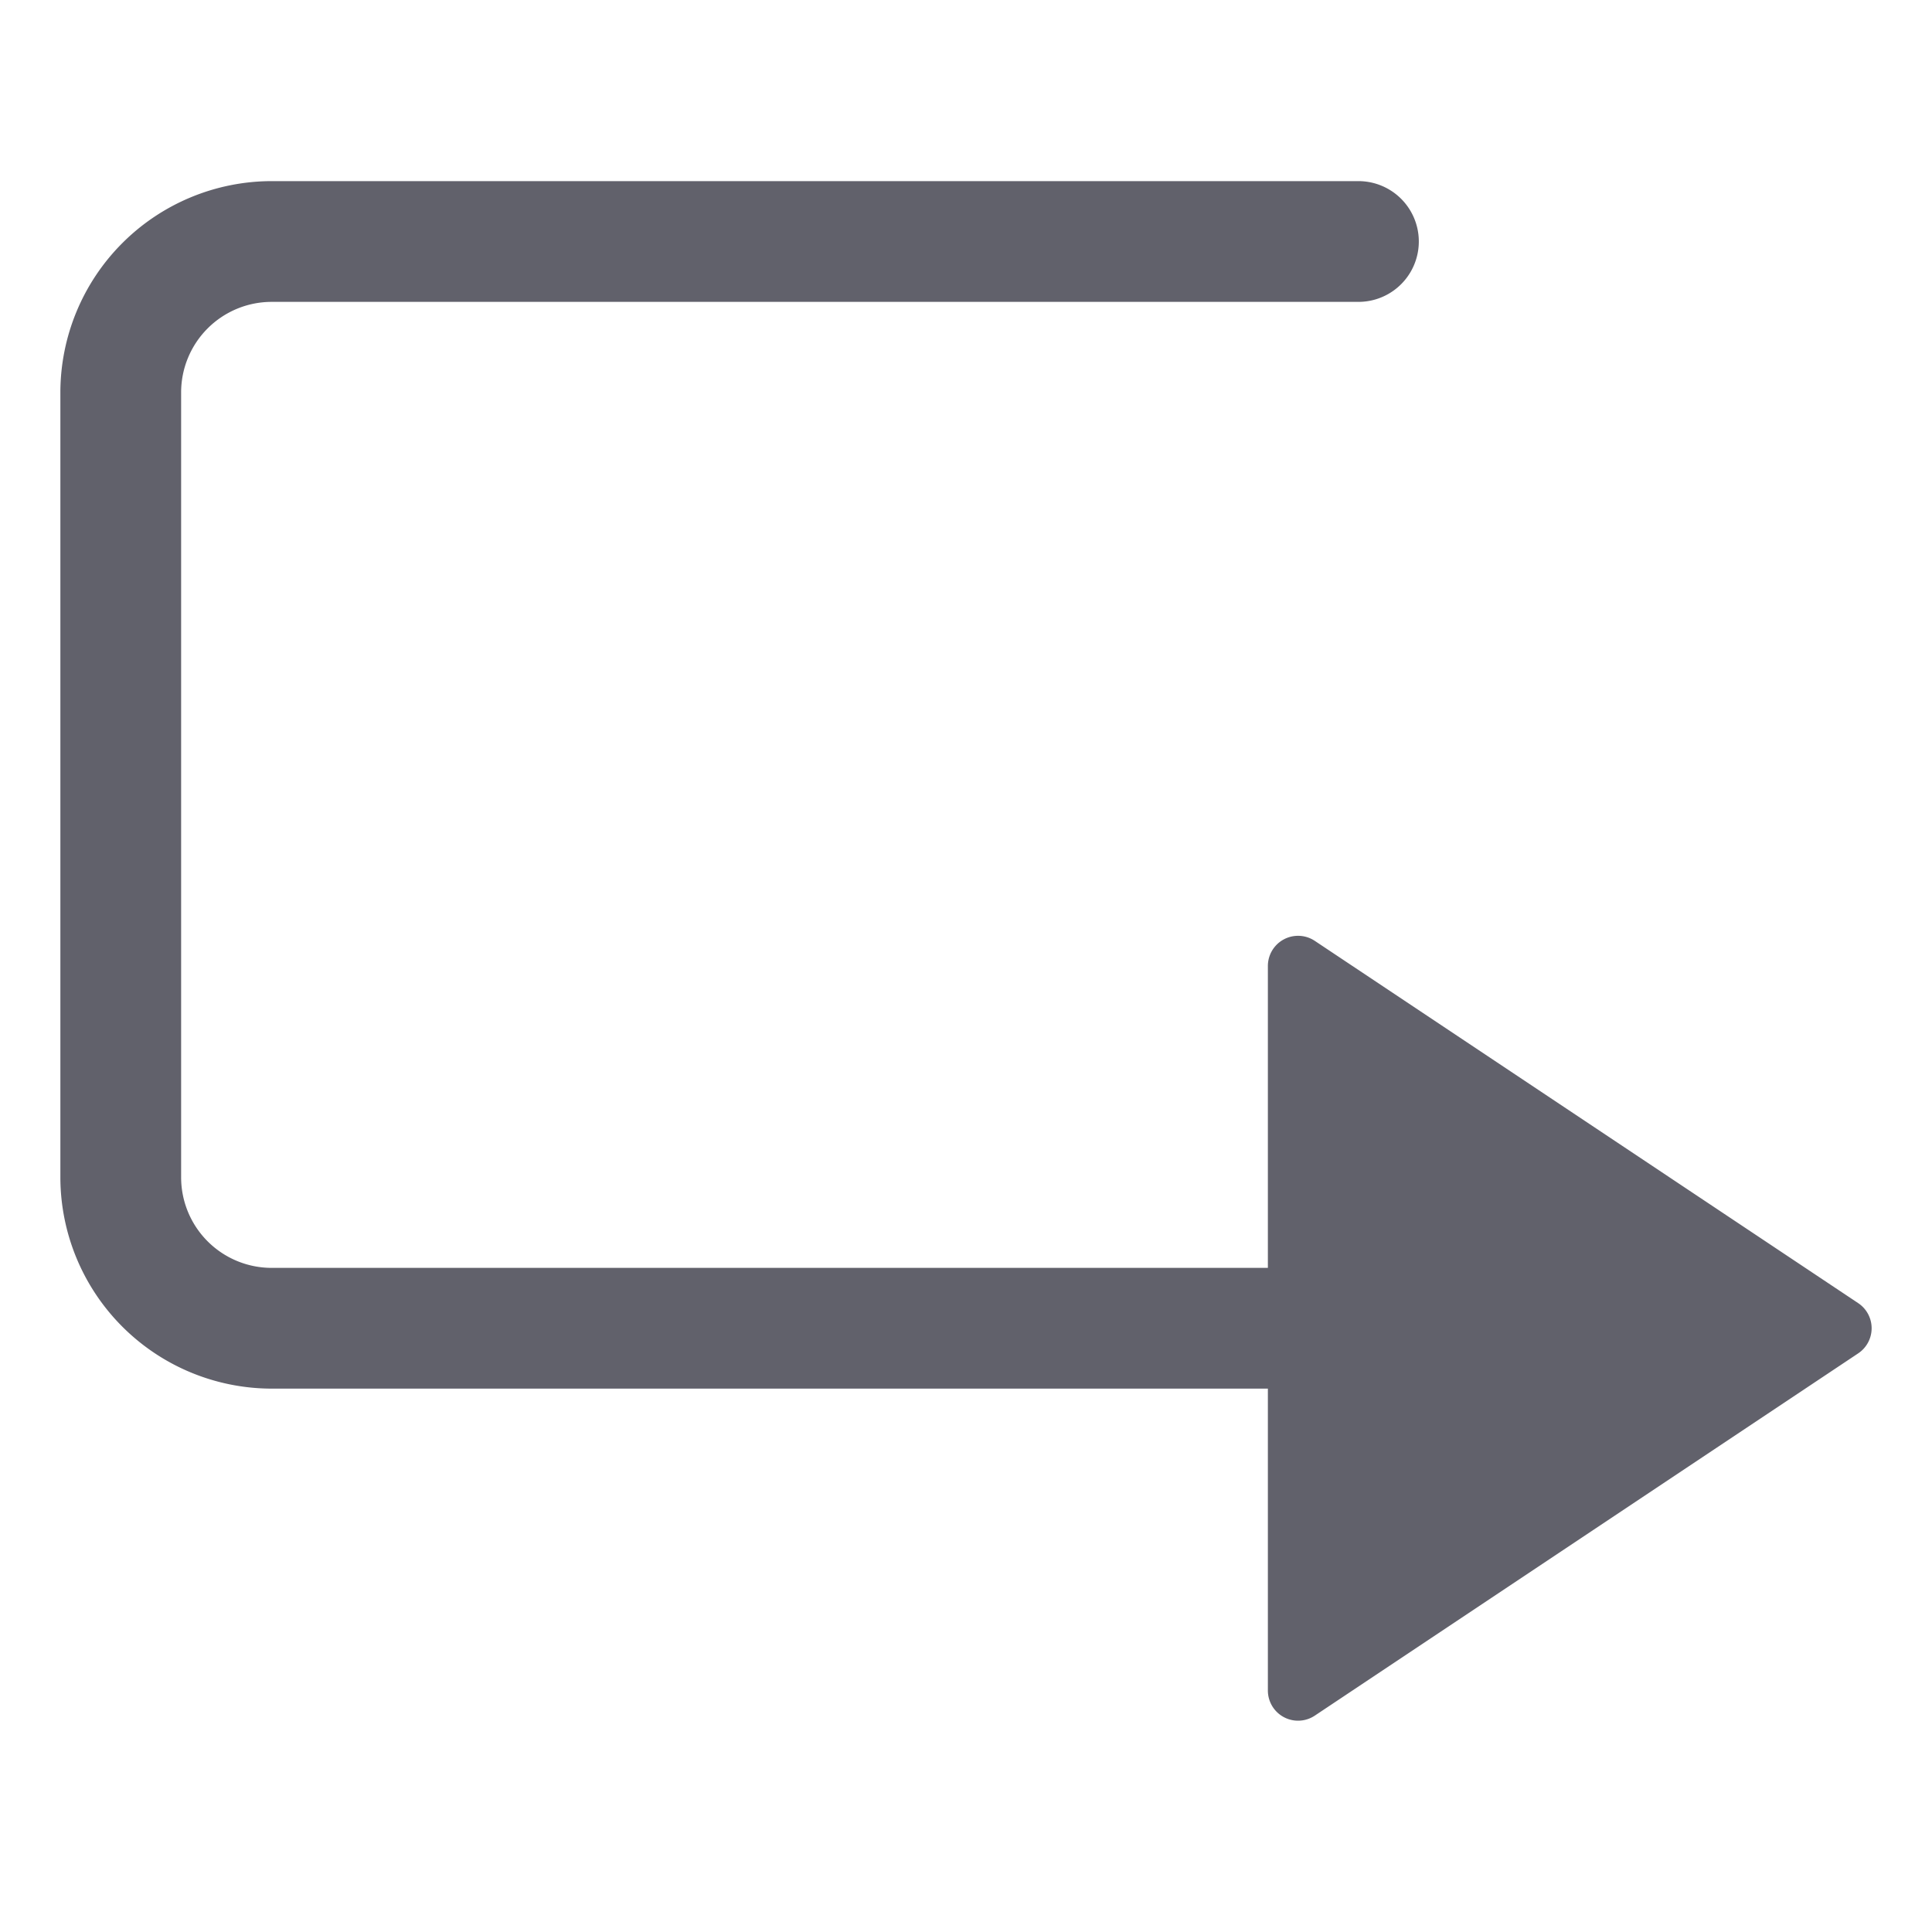 <svg xmlns="http://www.w3.org/2000/svg" height="24" width="24" viewBox="0 0 64 64"><g fill="#61616b" class="nc-icon-wrapper"><path d="M61.555,43.168l-18-12A1,1,0,0,0,42,32V42H9a3,3,0,0,1-3-3V13a3,3,0,0,1,3-3H45a2,2,0,0,0,0-4H9a7.008,7.008,0,0,0-7,7V39a7.008,7.008,0,0,0,7,7H42V56a1,1,0,0,0,1.555.832l18-12a1,1,0,0,0,0-1.664Z" fill="#61616b"></path></g></svg>
